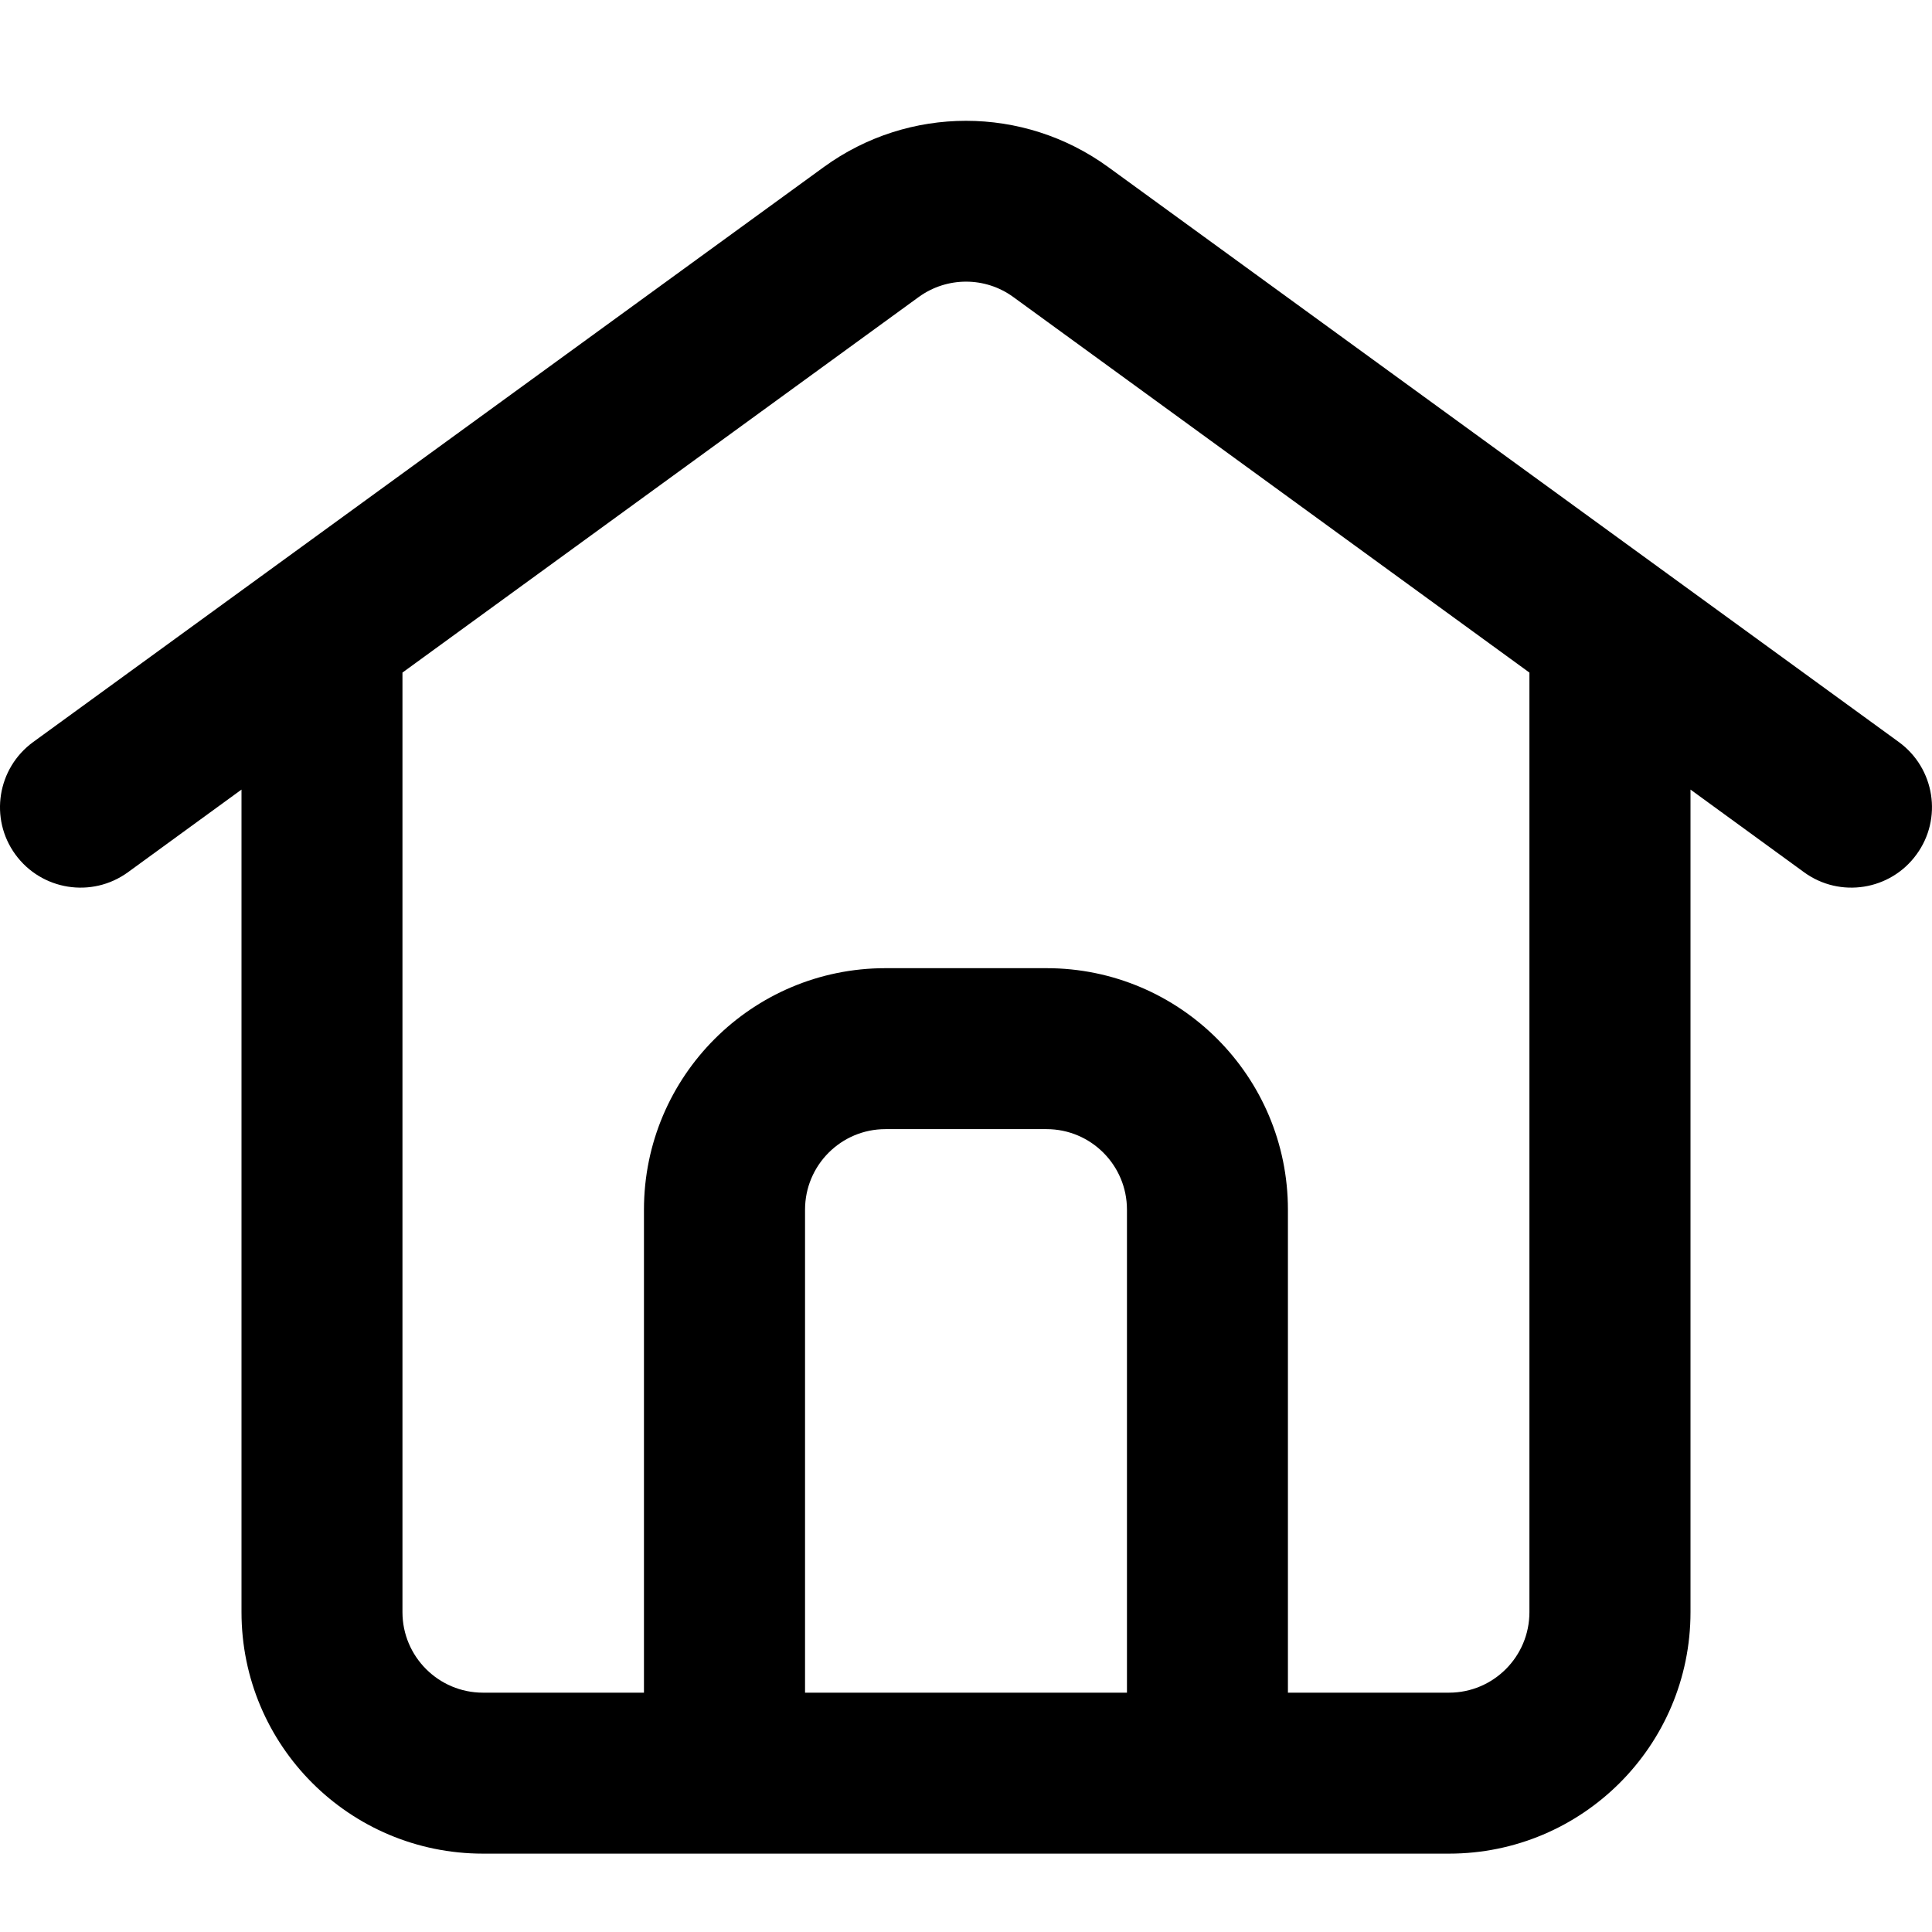 <svg width="16" height="16" viewBox="0 0 16 16" fill="none" xmlns="http://www.w3.org/2000/svg">
<path fill-rule="evenodd" clip-rule="evenodd" d="M8.392 2.46C8.159 2.29 7.842 2.29 7.608 2.46L3.333 5.57V13.351C3.333 13.719 3.632 14.018 4 14.018H5.333V10.018C5.333 8.913 6.229 8.018 7.333 8.018H8.667C9.771 8.018 10.666 8.913 10.666 10.018V14.018H12C12.368 14.018 12.666 13.719 12.666 13.351V5.57L8.392 2.46ZM14 6.539L14.941 7.224C15.238 7.44 15.656 7.374 15.872 7.076C16.089 6.779 16.023 6.362 15.725 6.145L9.177 1.383C8.475 0.873 7.525 0.873 6.823 1.383L0.275 6.145C-0.023 6.362 -0.089 6.779 0.127 7.076C0.344 7.374 0.761 7.44 1.059 7.224L2 6.539V13.351C2 14.456 2.895 15.351 4 15.351H12C13.104 15.351 14 14.456 14 13.351V6.539ZM9.333 14.018V10.018C9.333 9.65 9.035 9.351 8.667 9.351H7.333C6.965 9.351 6.667 9.65 6.667 10.018V14.018H9.333Z" fill="#000000"/>
</svg>

